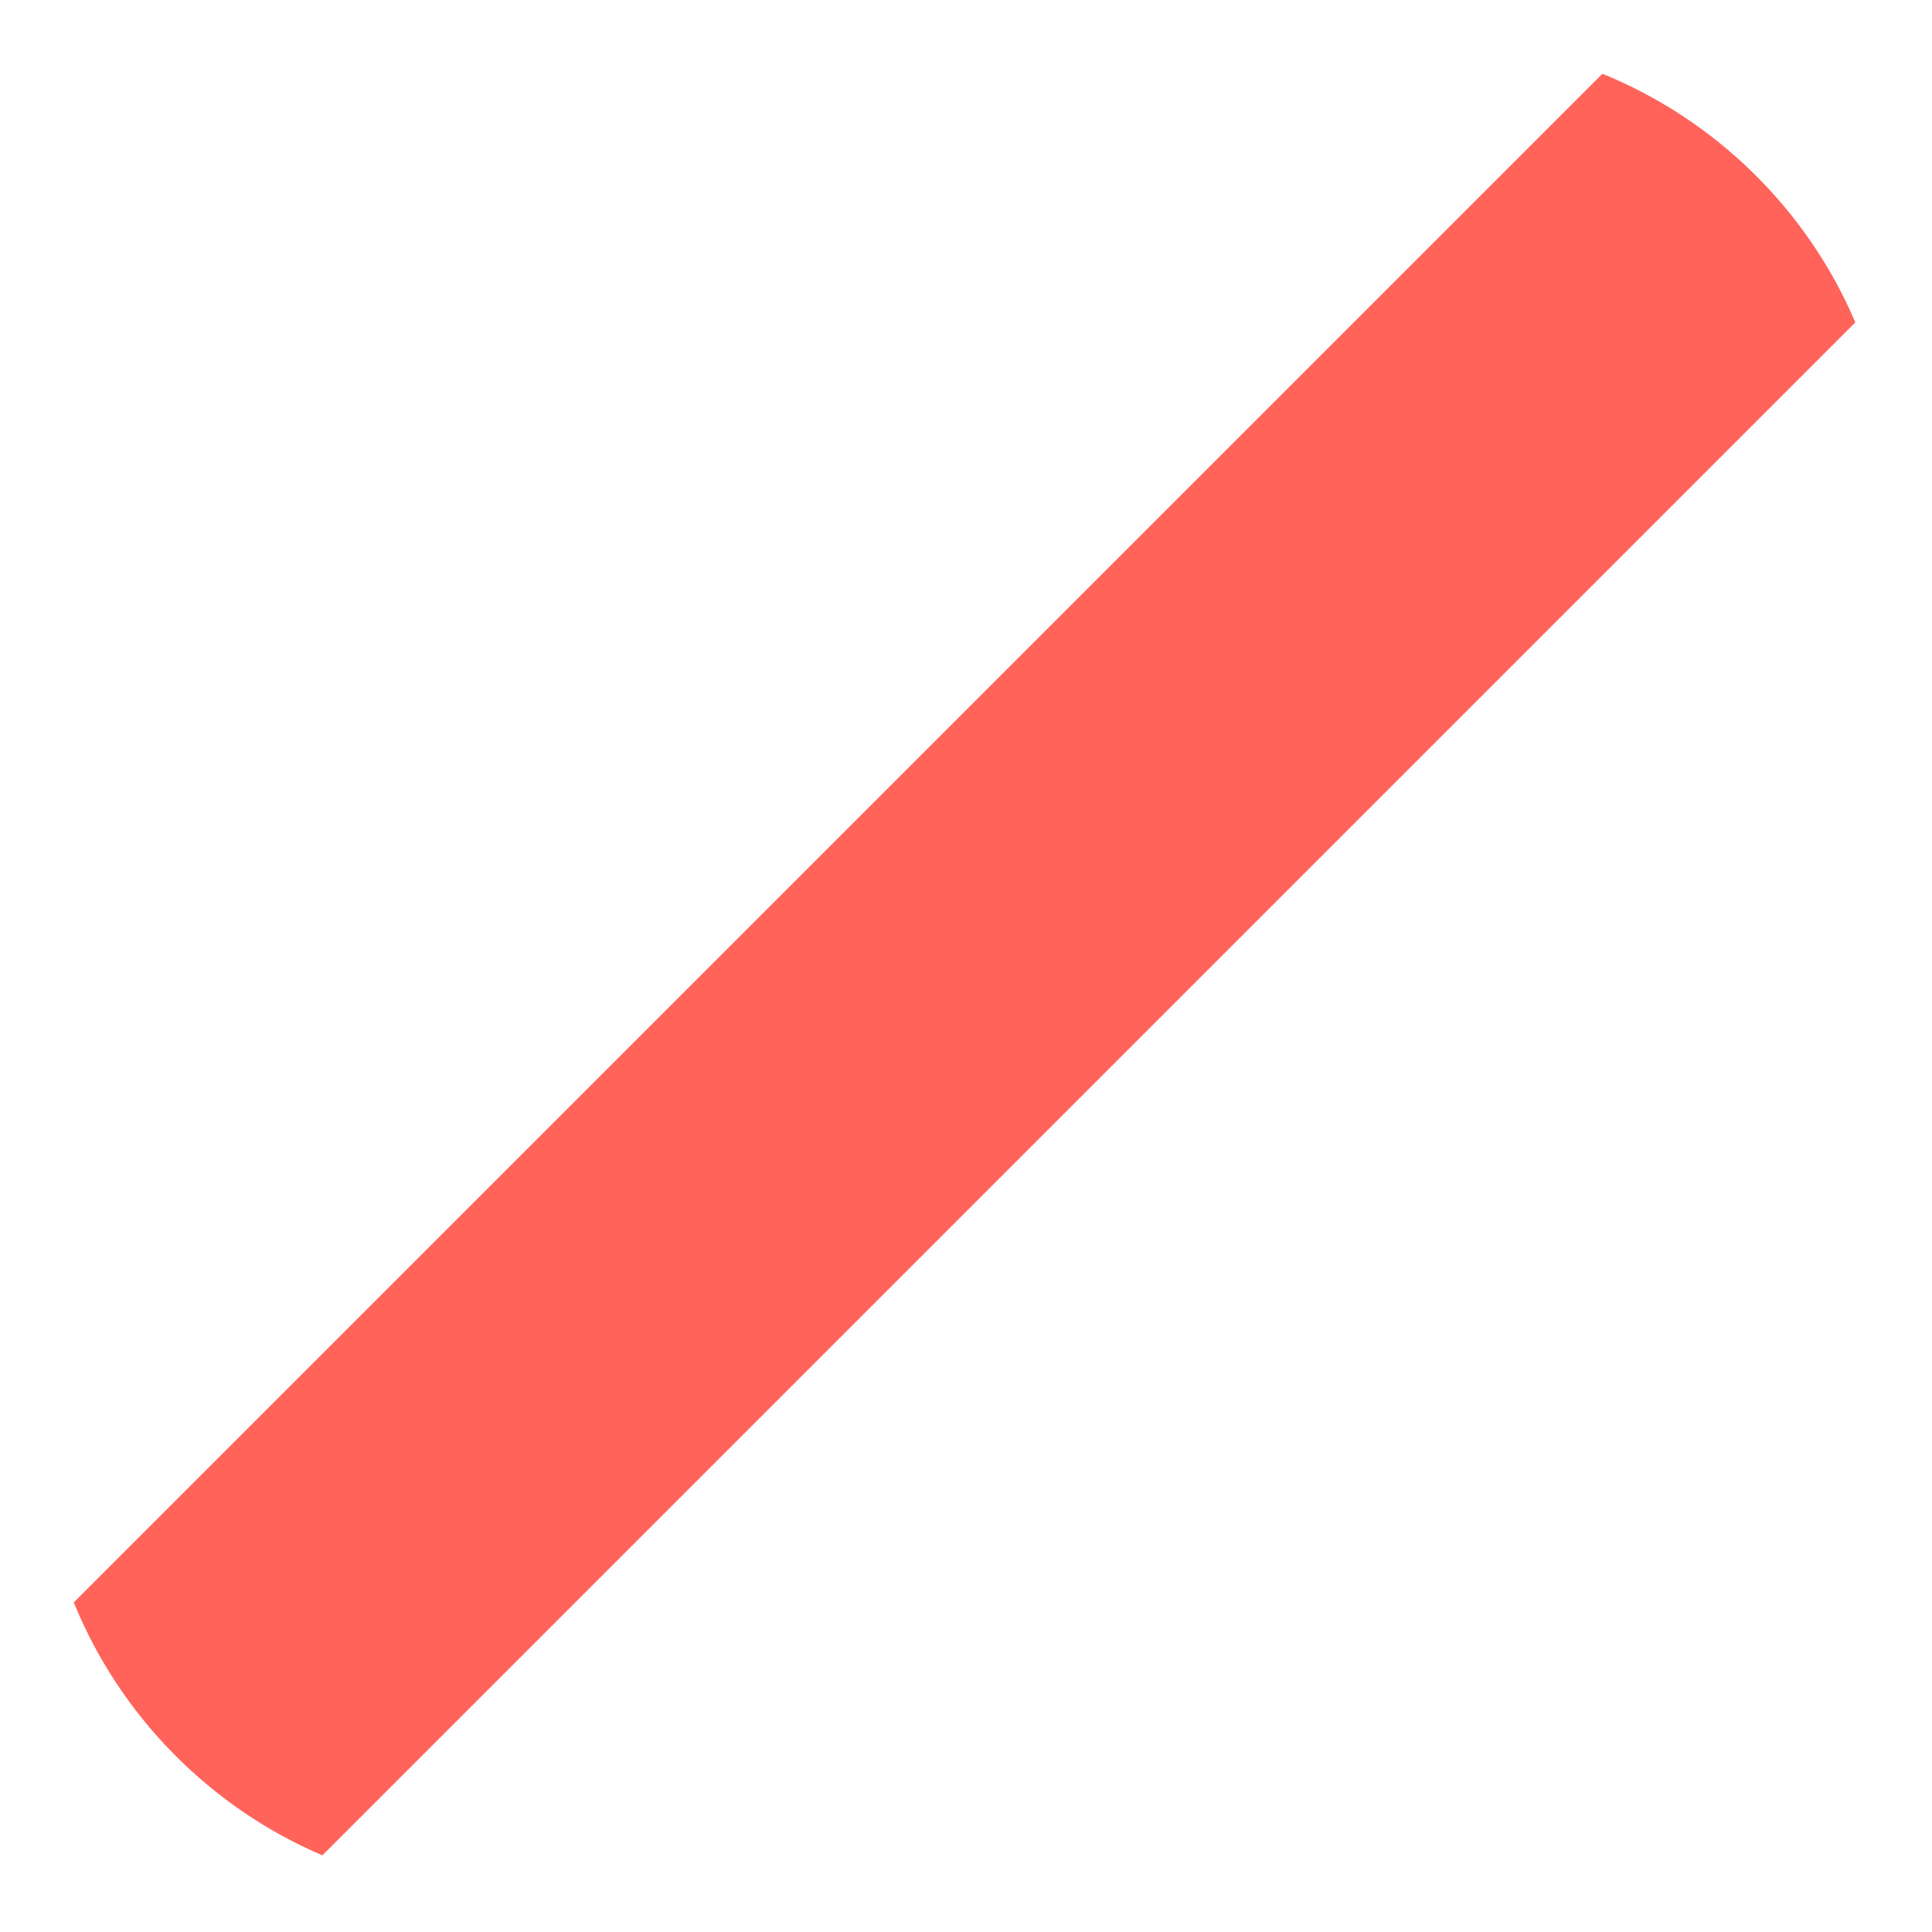 ﻿<?xml version="1.0" encoding="utf-8"?>
<svg version="1.1" xmlns:xlink="http://www.w3.org/1999/xlink" width="22px" height="22px" xmlns="http://www.w3.org/2000/svg">
  <defs>
    <pattern id="BGPattern" patternUnits="userSpaceOnUse" alignment="0 0" imageRepeat="None" />
    <mask fill="white" id="Clip4608">
      <path d="M 18.247 0.84  L 0.84 18.247  C 1.365 19.538  2.391 20.581  3.671 21.127  L 21.127 3.671  C 20.581 2.389  19.538 1.365  18.247 0.84  Z " fill-rule="evenodd" />
    </mask>
  </defs>
  <g transform="matrix(1 0 0 1 -92 -1343 )">
    <path d="M 18.247 0.84  L 0.84 18.247  C 1.365 19.538  2.391 20.581  3.671 21.127  L 21.127 3.671  C 20.581 2.389  19.538 1.365  18.247 0.84  Z " fill-rule="nonzero" fill="rgba(255, 99, 90, 1)" stroke="none" transform="matrix(1 0 0 1 92 1343 )" class="fill" />
    <path d="M 18.247 0.84  L 0.84 18.247  C 1.365 19.538  2.391 20.581  3.671 21.127  L 21.127 3.671  C 20.581 2.389  19.538 1.365  18.247 0.84  Z " stroke-width="0" stroke-dasharray="0" stroke="rgba(255, 255, 255, 0)" fill="none" transform="matrix(1 0 0 1 92 1343 )" class="stroke" mask="url(#Clip4608)" />
  </g>
</svg>